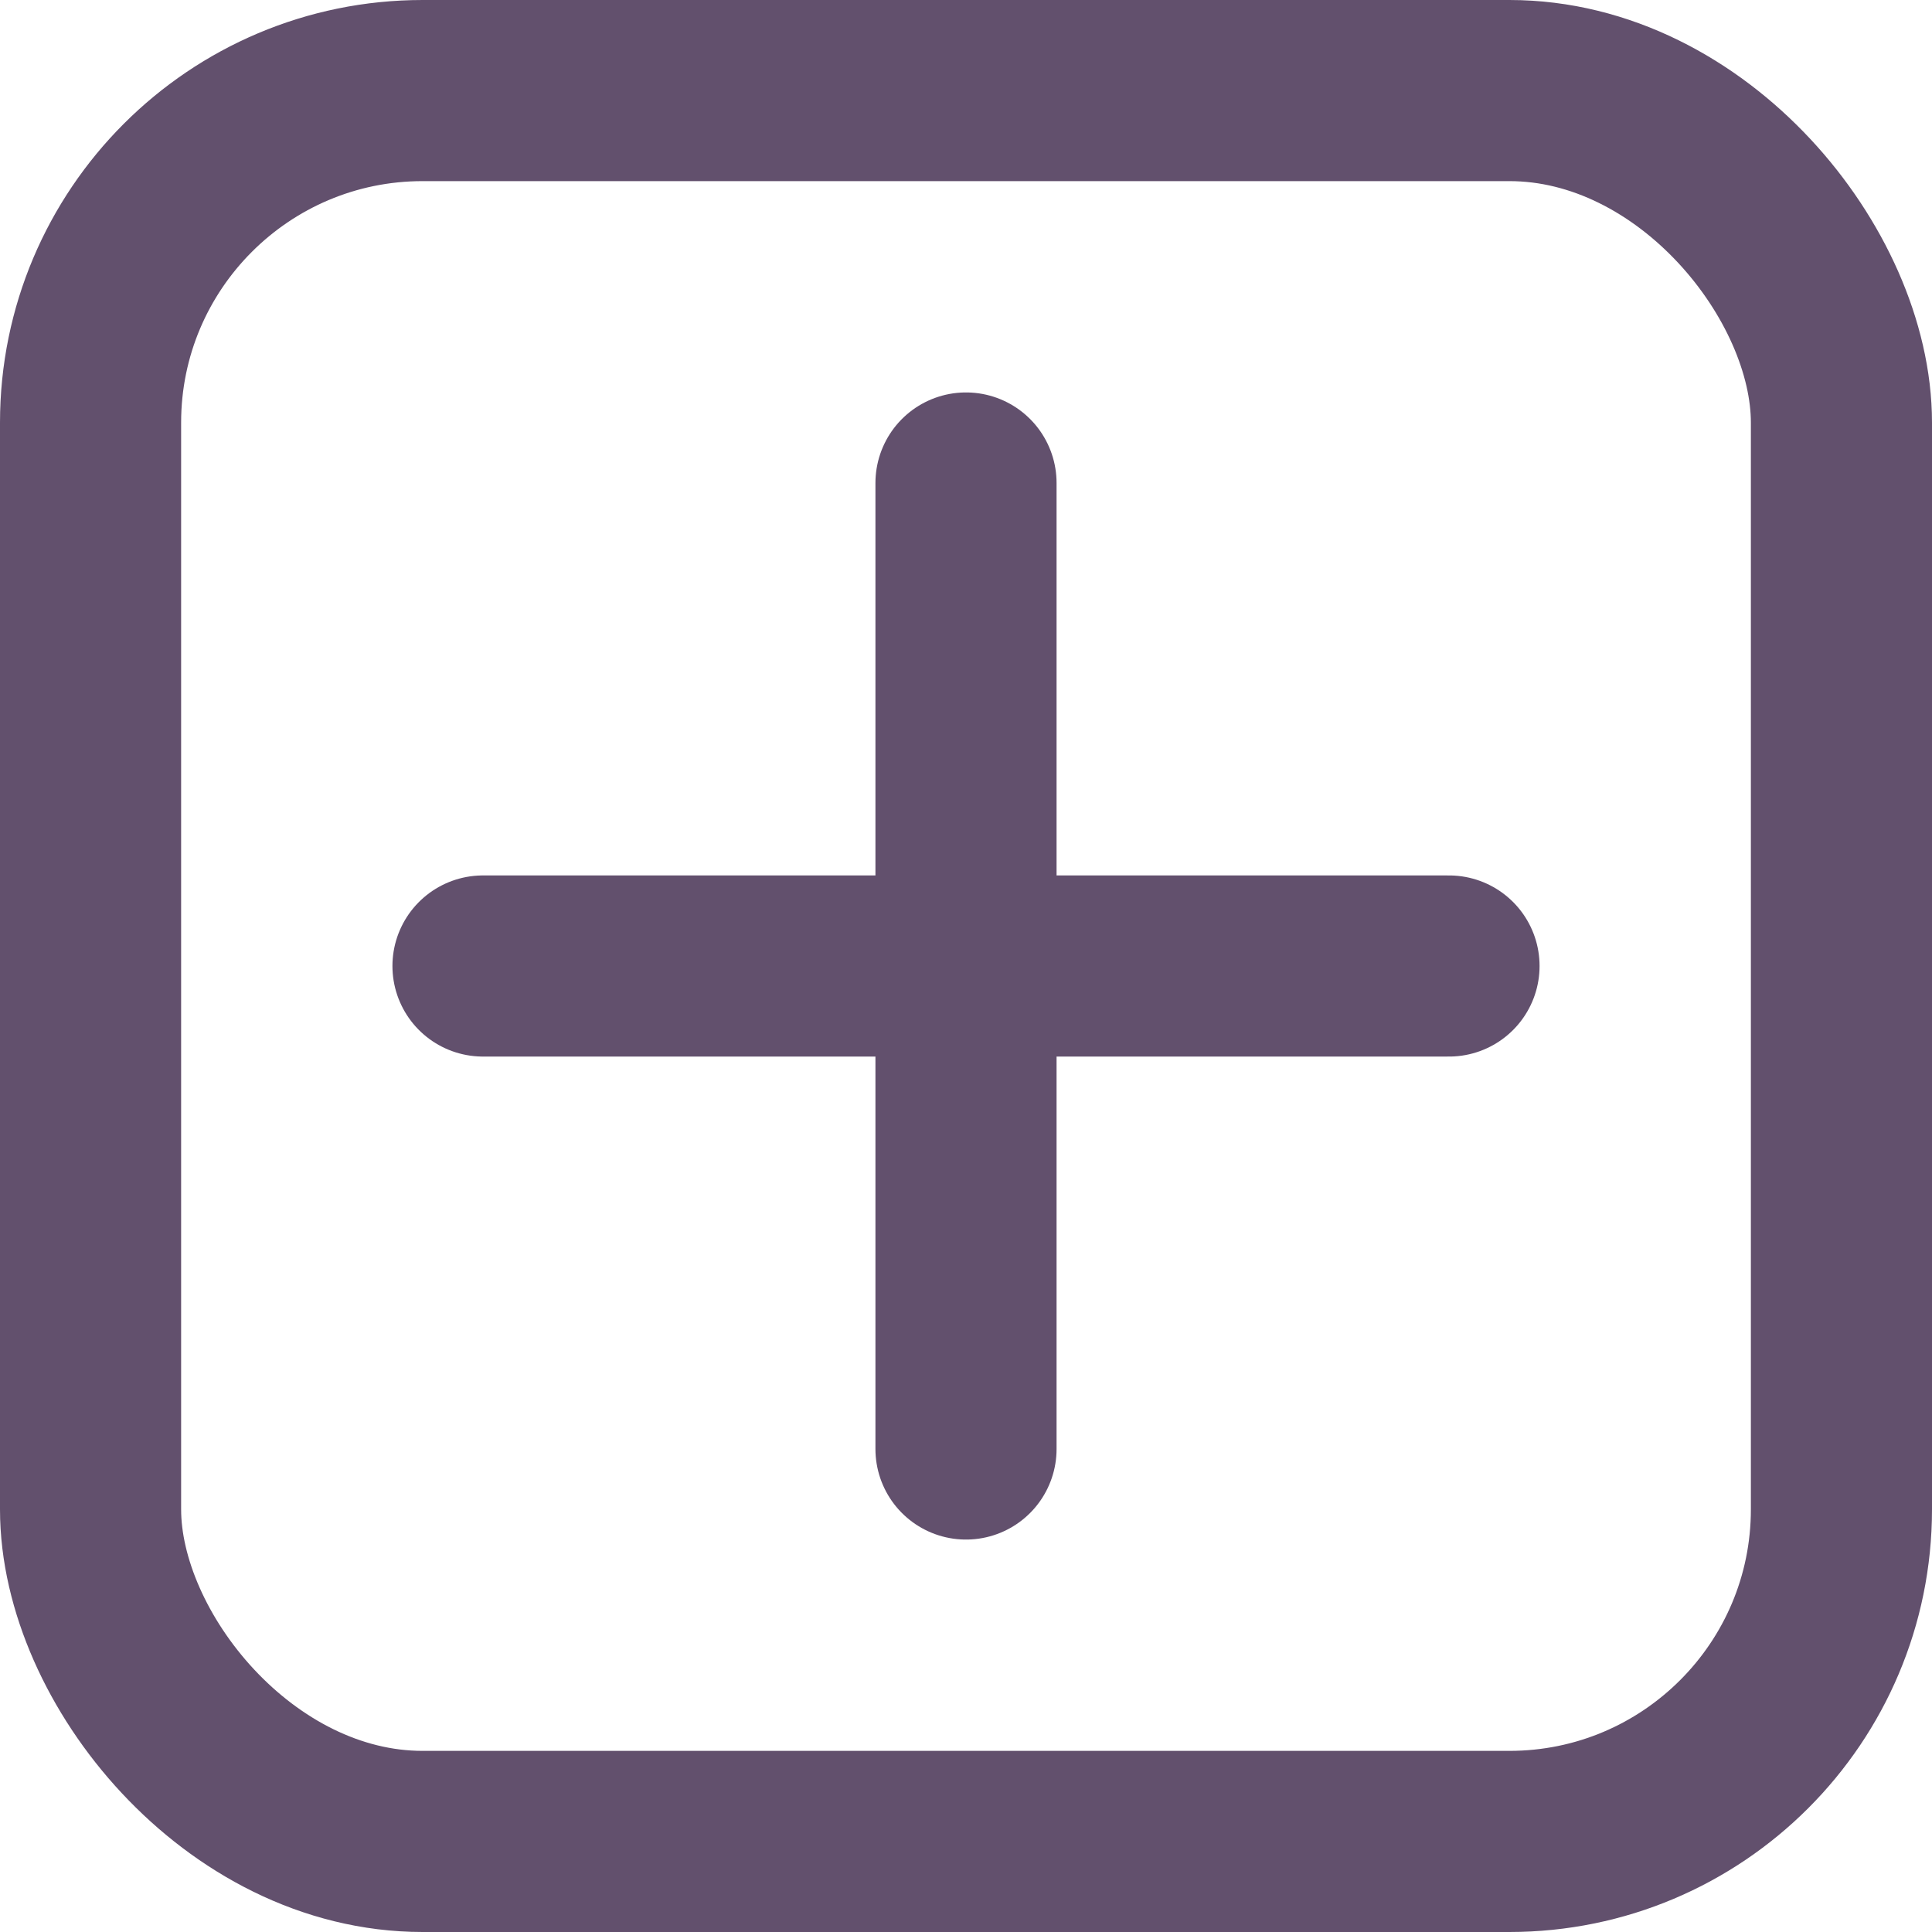 <svg width="32" height="32" viewBox="0 0 32 32" fill="none" xmlns="http://www.w3.org/2000/svg">
<path d="M16 8L16 24" stroke="#62506D" stroke-width="3" stroke-linecap="round"/>
<path d="M8 16H24" stroke="#62506D" stroke-width="3" stroke-linecap="round"/>
<rect x="1.5" y="1.5" width="29" height="29" rx="5.5" stroke="#62506D" stroke-width="3"/>
</svg>
